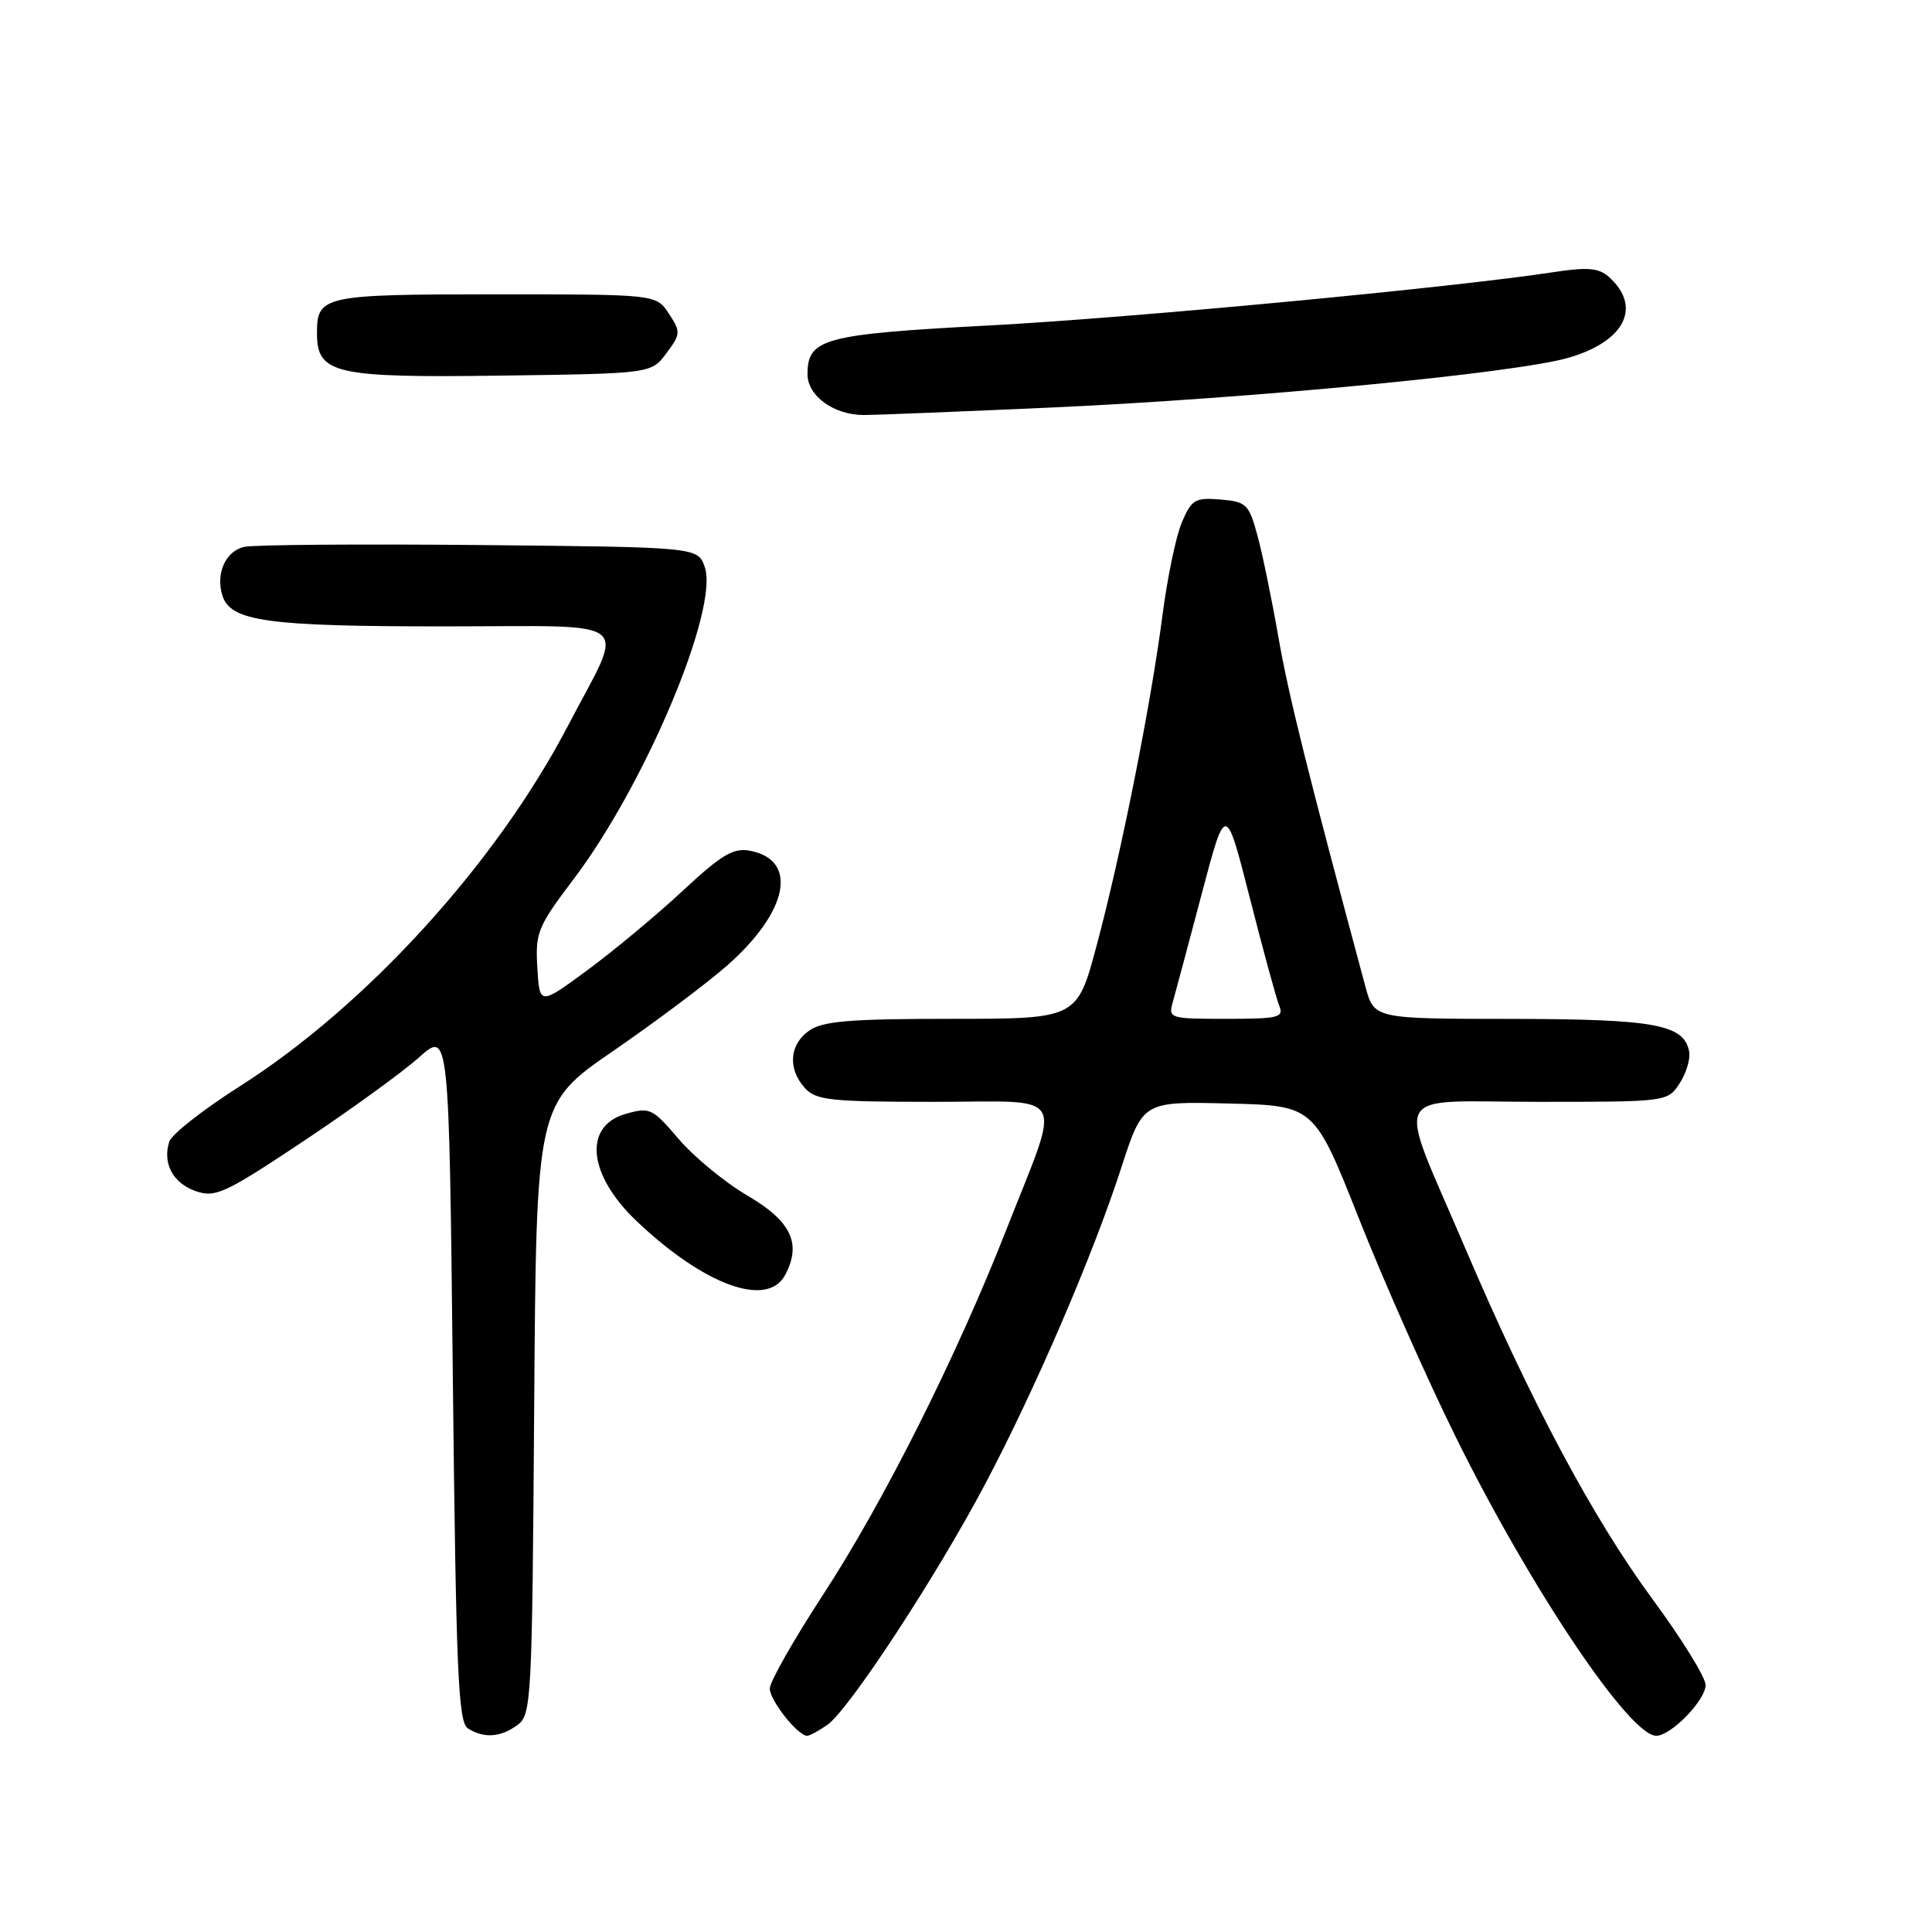 <?xml version="1.0" encoding="UTF-8" standalone="no"?>
<!DOCTYPE svg PUBLIC "-//W3C//DTD SVG 1.1//EN" "http://www.w3.org/Graphics/SVG/1.1/DTD/svg11.dtd" >
<svg xmlns="http://www.w3.org/2000/svg" xmlns:xlink="http://www.w3.org/1999/xlink" version="1.1" viewBox="0 0 256 256">
 <g >
 <path fill="currentColor"
d=" M 68.56 228.58 C 70.42 227.22 70.51 225.43 70.78 186.71 C 71.06 146.26 71.06 146.26 81.28 139.24 C 86.90 135.37 93.70 130.27 96.39 127.90 C 104.46 120.78 105.81 113.96 99.39 112.73 C 97.17 112.31 95.63 113.23 90.47 118.03 C 87.03 121.23 81.36 125.95 77.86 128.53 C 71.50 133.22 71.50 133.22 71.20 128.23 C 70.92 123.57 71.25 122.78 76.00 116.50 C 85.52 103.92 95.31 80.62 93.38 75.12 C 92.45 72.50 92.45 72.50 63.48 72.22 C 47.54 72.07 33.52 72.18 32.32 72.47 C 29.86 73.07 28.56 76.03 29.47 78.92 C 30.56 82.33 35.38 83.00 58.72 83.00 C 84.74 83.00 82.90 81.53 75.24 96.20 C 65.73 114.42 48.51 133.32 31.68 144.00 C 26.92 147.03 22.76 150.29 22.44 151.25 C 21.50 154.12 22.90 156.77 25.93 157.83 C 28.53 158.73 29.79 158.15 40.14 151.26 C 46.39 147.10 53.30 142.09 55.50 140.13 C 59.50 136.55 59.50 136.55 60.00 182.31 C 60.43 221.53 60.71 228.21 62.00 229.02 C 64.13 230.37 66.32 230.22 68.56 228.58 Z  M 109.63 228.55 C 112.50 226.54 124.04 208.93 130.52 196.68 C 137.17 184.11 144.81 166.35 148.58 154.72 C 151.43 145.94 151.43 145.94 162.78 146.22 C 174.14 146.50 174.14 146.50 180.08 161.50 C 183.34 169.75 189.13 182.80 192.94 190.50 C 202.82 210.48 215.92 230.00 219.46 230.00 C 221.42 230.00 226.00 225.29 226.00 223.27 C 226.00 222.27 222.86 217.18 219.02 211.97 C 211.06 201.16 202.87 185.82 194.12 165.32 C 184.92 143.74 183.78 146.00 203.87 146.00 C 220.90 146.00 220.96 145.99 222.56 143.55 C 223.44 142.20 224.01 140.30 223.82 139.32 C 223.13 135.74 219.25 135.03 200.29 135.01 C 182.08 135.00 182.08 135.00 180.93 130.75 C 173.34 102.57 170.73 92.11 169.41 84.50 C 168.55 79.55 167.30 73.47 166.63 71.00 C 165.49 66.80 165.17 66.48 161.72 66.19 C 158.37 65.91 157.89 66.19 156.61 69.19 C 155.83 71.01 154.68 76.54 154.04 81.48 C 152.51 93.30 148.57 113.10 145.32 125.25 C 142.72 135.00 142.72 135.00 126.08 135.00 C 112.64 135.00 109.02 135.30 107.22 136.56 C 104.59 138.40 104.35 141.62 106.65 144.17 C 108.12 145.79 110.06 146.00 123.76 146.00 C 141.78 146.00 140.72 144.13 133.33 162.98 C 126.71 179.84 117.09 199.00 109.06 211.31 C 105.18 217.25 102.00 222.85 102.00 223.74 C 102.00 225.31 105.71 230.00 106.95 230.00 C 107.28 230.00 108.49 229.35 109.63 228.55 Z  M 104.03 168.95 C 106.25 164.79 104.85 161.83 99.07 158.44 C 96.08 156.69 91.98 153.32 89.95 150.95 C 86.45 146.84 86.11 146.68 82.89 147.60 C 77.26 149.21 77.91 155.67 84.32 161.77 C 93.29 170.30 101.67 173.36 104.03 168.95 Z  M 139.50 53.99 C 165.85 52.79 200.49 49.47 207.70 47.44 C 215.30 45.30 217.65 40.66 213.15 36.66 C 211.85 35.51 210.32 35.38 206.00 36.04 C 192.72 38.08 150.09 42.11 131.16 43.12 C 109.09 44.29 107.00 44.85 107.00 49.60 C 107.00 52.47 110.51 55.00 114.47 54.99 C 116.14 54.99 127.40 54.53 139.50 53.99 Z  M 88.30 46.81 C 90.20 44.26 90.22 43.98 88.63 41.56 C 86.95 39.00 86.95 39.00 65.68 39.00 C 42.81 39.00 42.00 39.18 42.00 44.14 C 42.00 49.54 44.30 50.07 66.39 49.77 C 86.29 49.50 86.29 49.50 88.30 46.81 Z  M 155.41 132.75 C 155.76 131.51 157.48 125.08 159.23 118.46 C 162.41 106.42 162.41 106.42 165.60 118.96 C 167.36 125.86 169.11 132.29 169.50 133.25 C 170.14 134.83 169.45 135.00 162.49 135.00 C 154.96 135.00 154.78 134.94 155.41 132.75 Z "/>
</g>
</svg>
